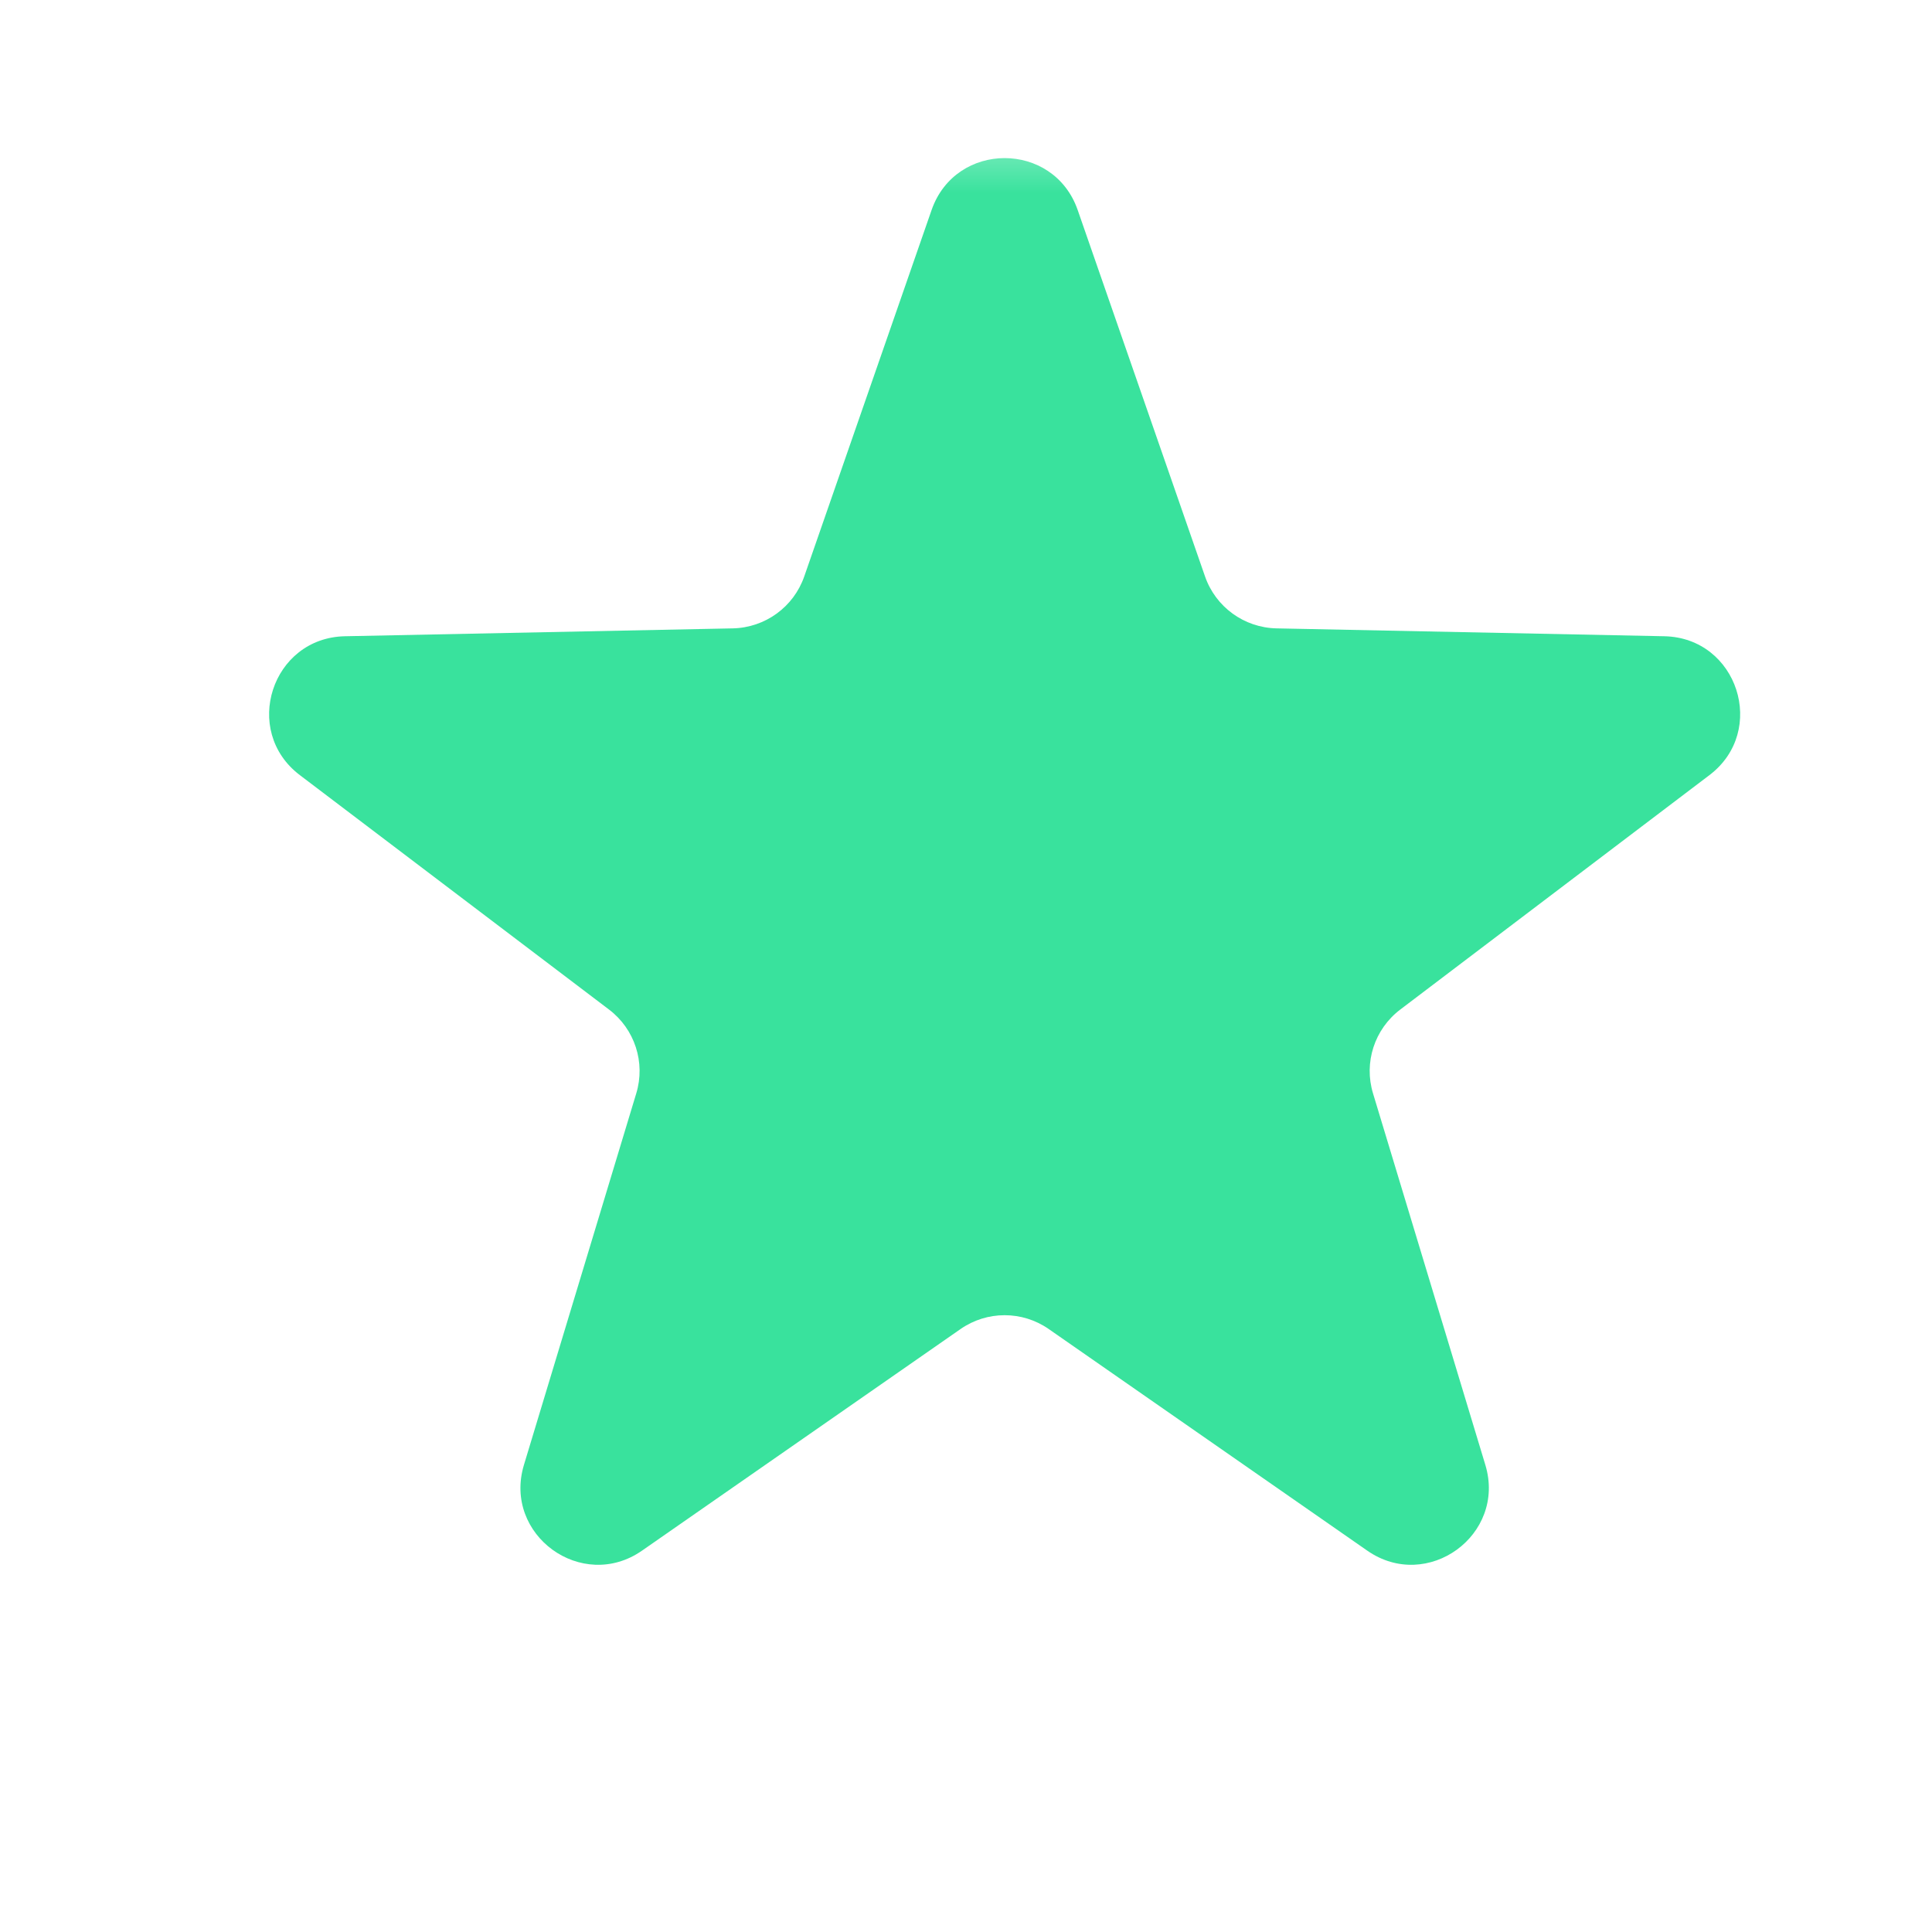 <svg width="25" height="25" viewBox="0 0 25 25" fill="none" xmlns="http://www.w3.org/2000/svg">
<mask id="mask0_25682_309762" style="mask-type:alpha" maskUnits="userSpaceOnUse" x="1" y="1" width="23" height="23">
<rect x="1.984" y="1.5" width="22" height="22" fill="#39E29D"/>
</mask>
<g mask="url(#mask0_25682_309762)">
<path d="M12.055 2.717C12.367 1.822 13.633 1.822 13.945 2.717L15.593 7.459C15.73 7.854 16.099 8.122 16.517 8.131L21.536 8.233C22.484 8.252 22.876 9.457 22.12 10.03L18.12 13.063C17.786 13.316 17.645 13.749 17.767 14.149L19.22 18.955C19.495 19.862 18.47 20.607 17.692 20.065L13.571 17.198C13.228 16.959 12.772 16.959 12.429 17.198L8.308 20.065C7.53 20.607 6.505 19.862 6.78 18.955L8.233 14.149C8.355 13.749 8.214 13.316 7.88 13.063L3.88 10.03C3.124 9.457 3.516 8.252 4.464 8.233L9.483 8.131C9.901 8.122 10.27 7.854 10.407 7.459L12.055 2.717Z" fill="#39E29D"/>
</g>
</svg>

